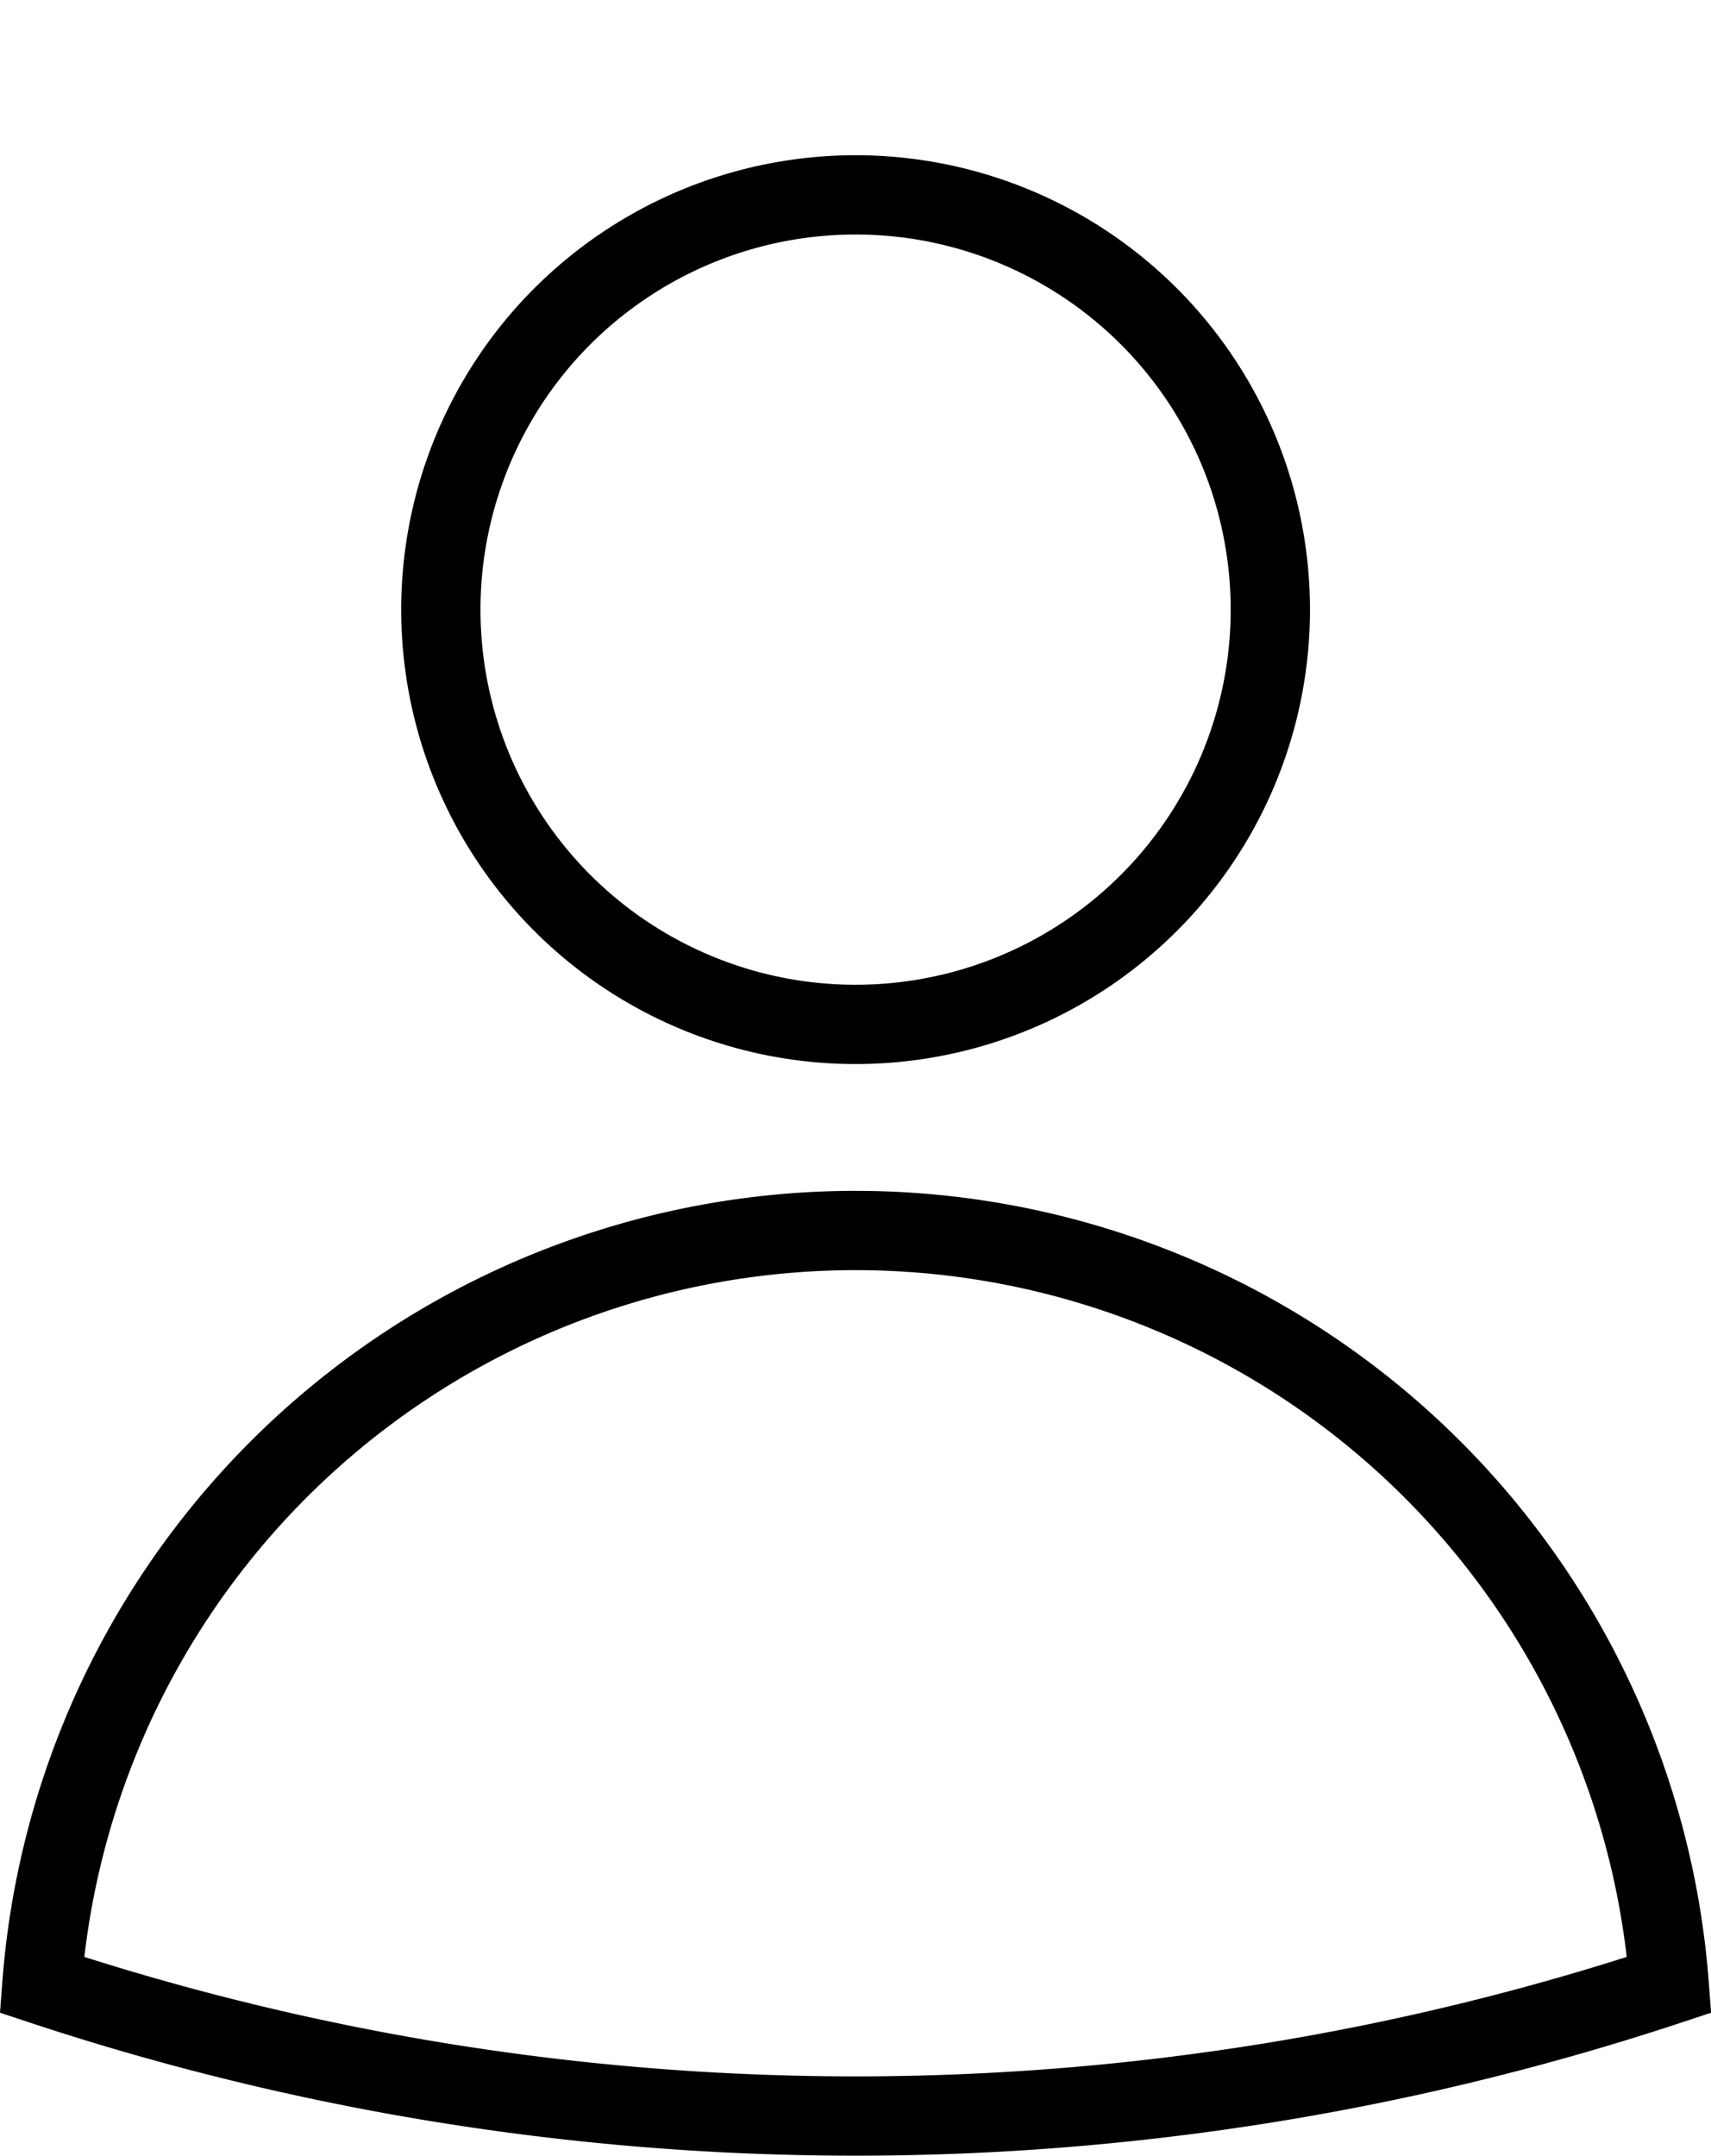 <svg xmlns="http://www.w3.org/2000/svg" width="21.58" height="27.187" viewBox="0 0 21.58 27.187">
  <g id="Group_466" data-name="Group 466" transform="translate(0.528 0.671)">
    <circle id="Ellipse_30" data-name="Ellipse 30" cx="5.231" cy="5.231" r="5.231" transform="translate(3.245 9.357) rotate(-63.435)" fill="none" stroke="#000" stroke-miterlimit="10" stroke-width="1"/>
    <path id="Path_137" data-name="Path 137" d="M1672.651,440.537a32.65,32.65,0,0,0,20.525,0,10.292,10.292,0,0,0-20.525,0Z" transform="translate(-1672.651 -416.176)" fill="none" stroke="#000" stroke-miterlimit="10" stroke-width="1"/>
  </g>
</svg>
